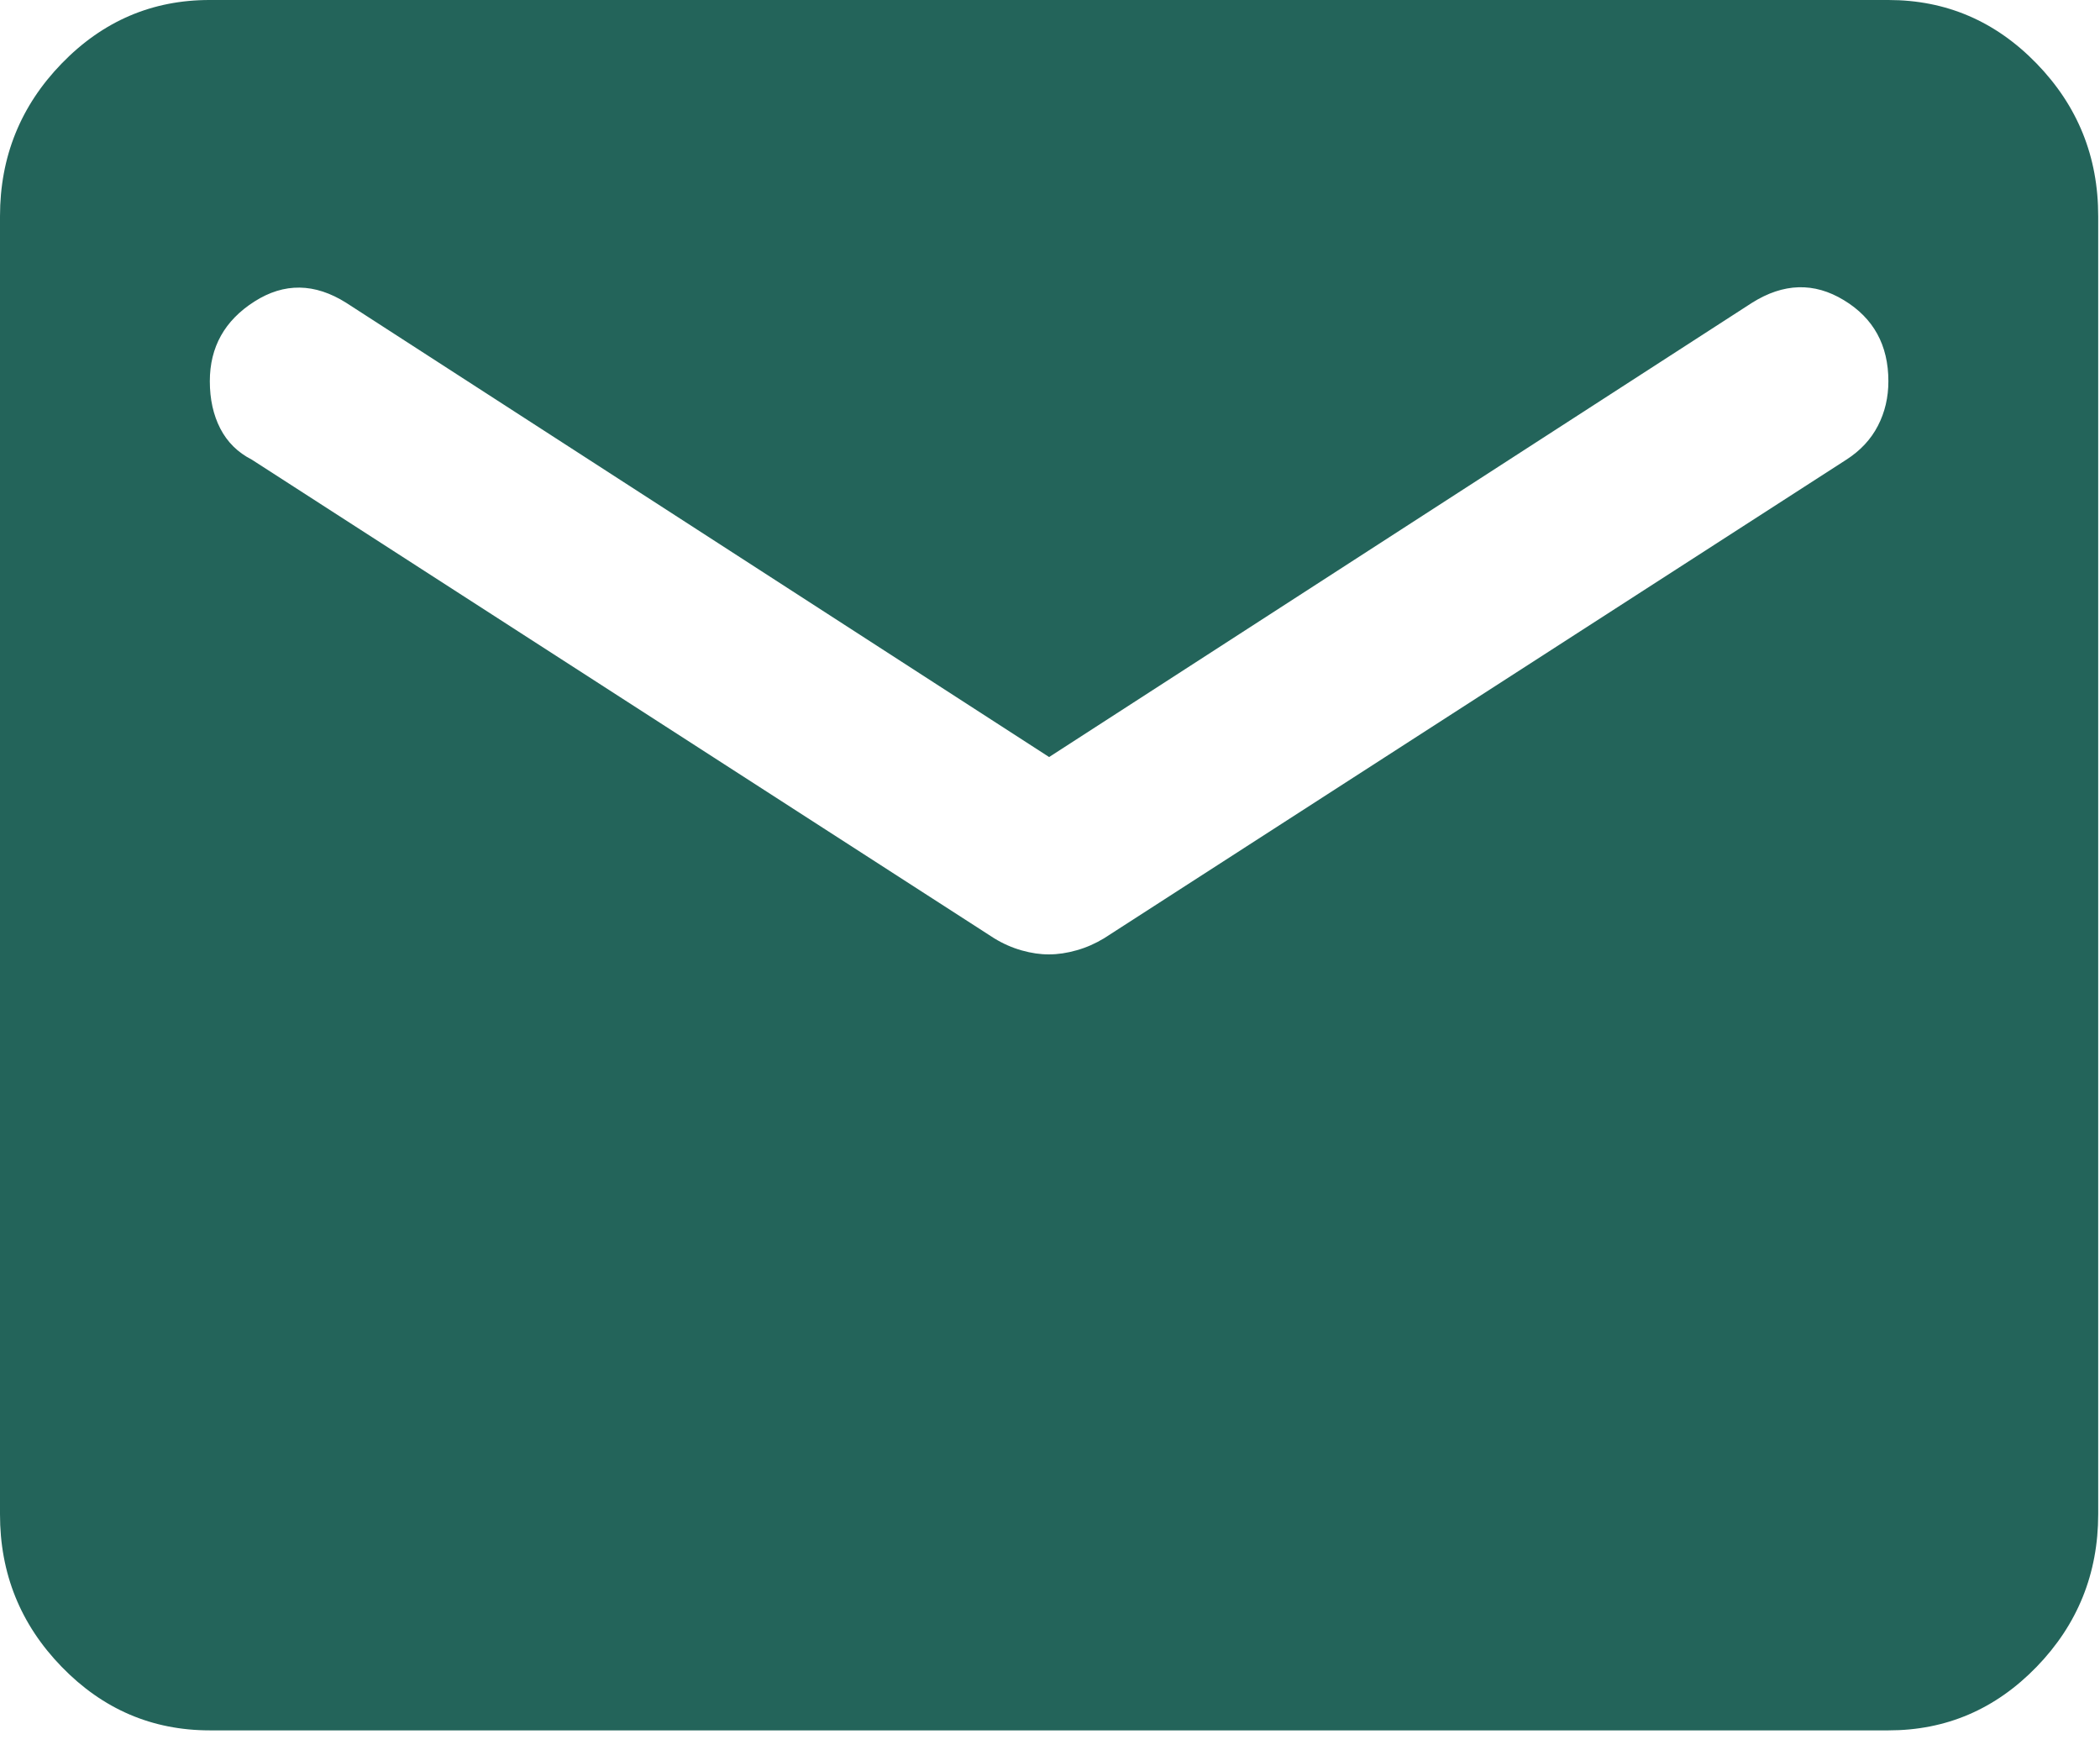 <svg width="48" height="40" viewBox="0 0 48 40" fill="none" xmlns="http://www.w3.org/2000/svg">
<path d="M4.796 39.545C3.477 39.545 2.348 39.06 1.408 38.091C0.468 37.123 -0.002 35.959 4.07126e-06 34.602V4.943C4.07126e-06 3.584 0.47 2.42 1.41 1.451C2.35 0.482 3.479 -0.002 4.796 4.19617e-06H43.163C44.482 4.19617e-06 45.612 0.484 46.552 1.453C47.492 2.422 47.961 3.585 47.959 4.943V34.602C47.959 35.961 47.489 37.125 46.55 38.094C45.609 39.063 44.481 39.546 43.163 39.545H4.796ZM23.98 21.811C24.18 21.811 24.39 21.78 24.61 21.717C24.831 21.655 25.04 21.562 25.239 21.441L42.204 10.504C42.524 10.298 42.764 10.04 42.924 9.73C43.084 9.421 43.163 9.081 43.163 8.712C43.163 7.888 42.824 7.27 42.144 6.859C41.465 6.447 40.766 6.467 40.046 6.92L23.98 17.301L7.913 6.92C7.194 6.467 6.495 6.457 5.815 6.891C5.136 7.324 4.796 7.931 4.796 8.712C4.796 9.124 4.876 9.485 5.036 9.795C5.196 10.104 5.435 10.341 5.755 10.504L22.721 21.441C22.921 21.564 23.131 21.657 23.352 21.72C23.572 21.782 23.782 21.813 23.98 21.811Z" fill="#23645A"/>
</svg>
